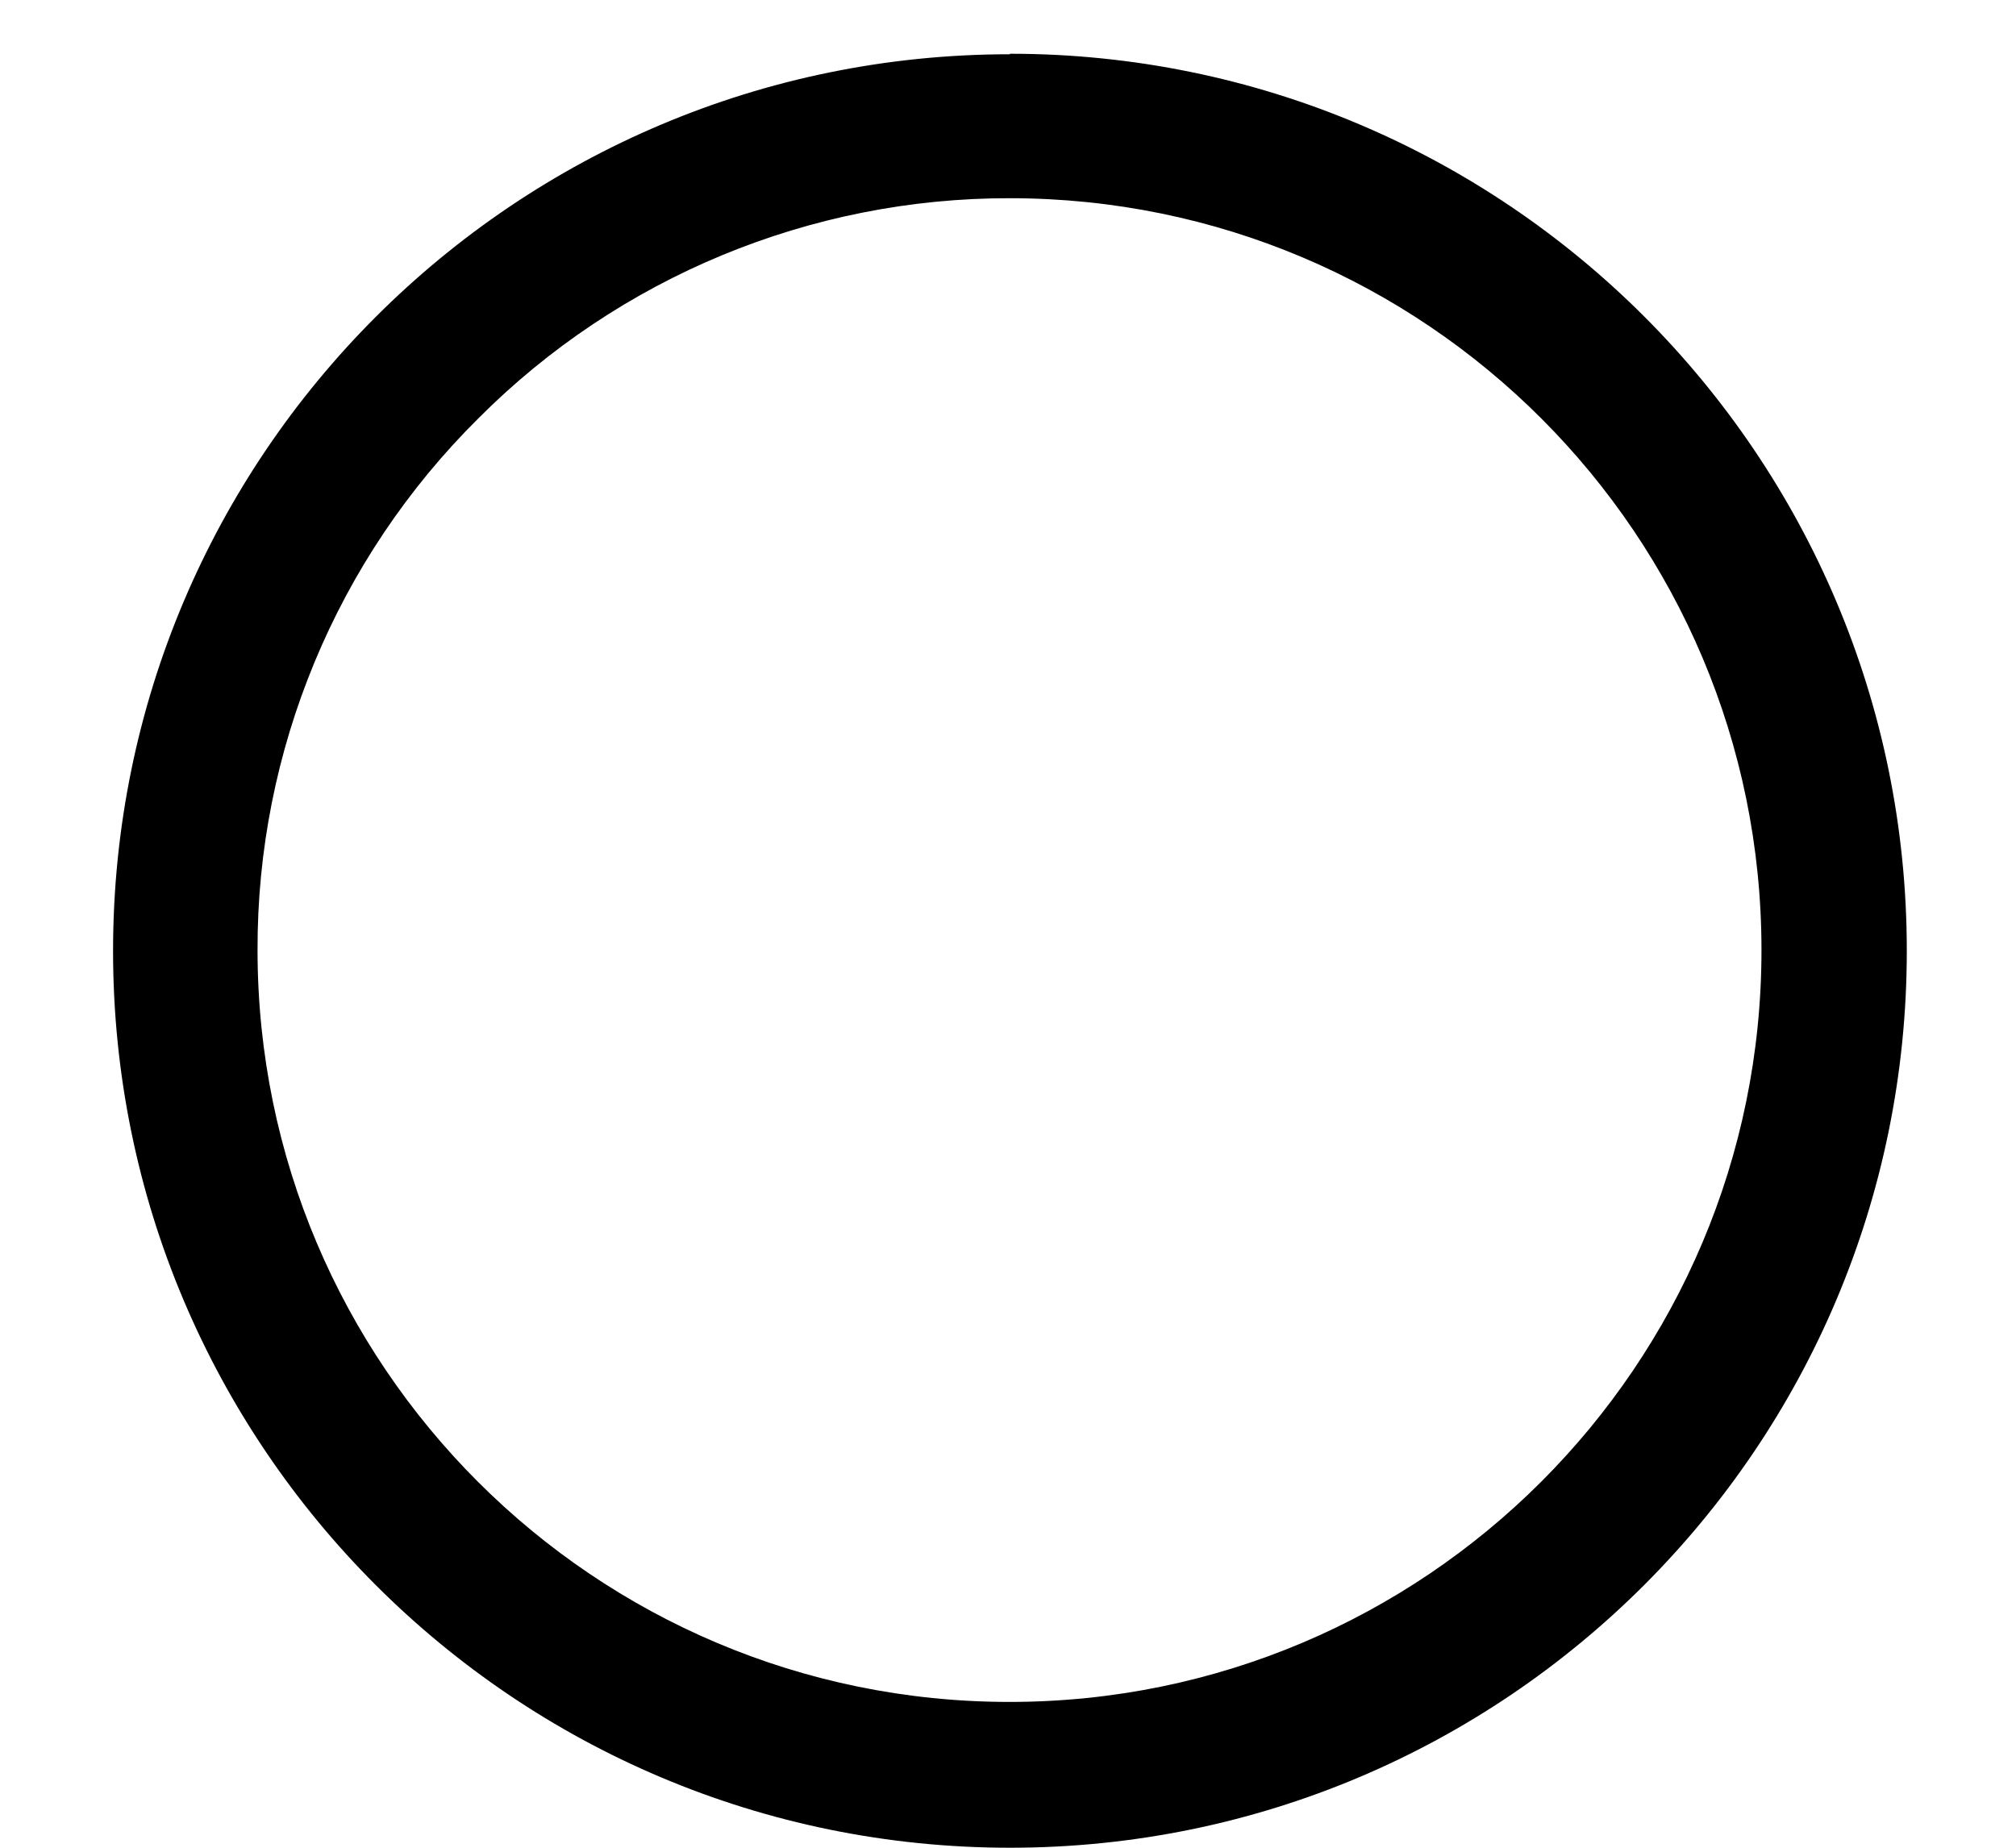 ﻿<?xml version="1.0" encoding="utf-8"?>
<svg version="1.1" xmlns:xlink="http://www.w3.org/1999/xlink" width="12px" height="11px" xmlns="http://www.w3.org/2000/svg">
  <g transform="matrix(1 0 0 1 -69 -28 )">
    <path d="M 2.847 2.491  C 3.685 1.65  4.824 1.178  6.012 1.18  C 8.483 1.181  10.485 3.185  10.485 5.656  C 10.485 8.128  8.481 10.132  6.009 10.132  C 3.538 10.132  1.535 8.129  1.533 5.659  C 1.529 4.469  2.003 3.328  2.847 2.491  Z M 6.012 0.32  L 6.012 0.323  C 3.063 0.323  0.673 2.713  0.673 5.661  C 0.673 8.61  3.063 11  6.012 11  C 8.96 11  11.35 8.61  11.35 5.661  C 11.35 5.66  11.35 5.66  11.35 5.659  C 11.35 2.71  8.96 0.32  6.012 0.32  Z " fill-rule="nonzero" fill="#000000" stroke="none" transform="matrix(1 0 0 1 69 28 )" />
  </g>
</svg>